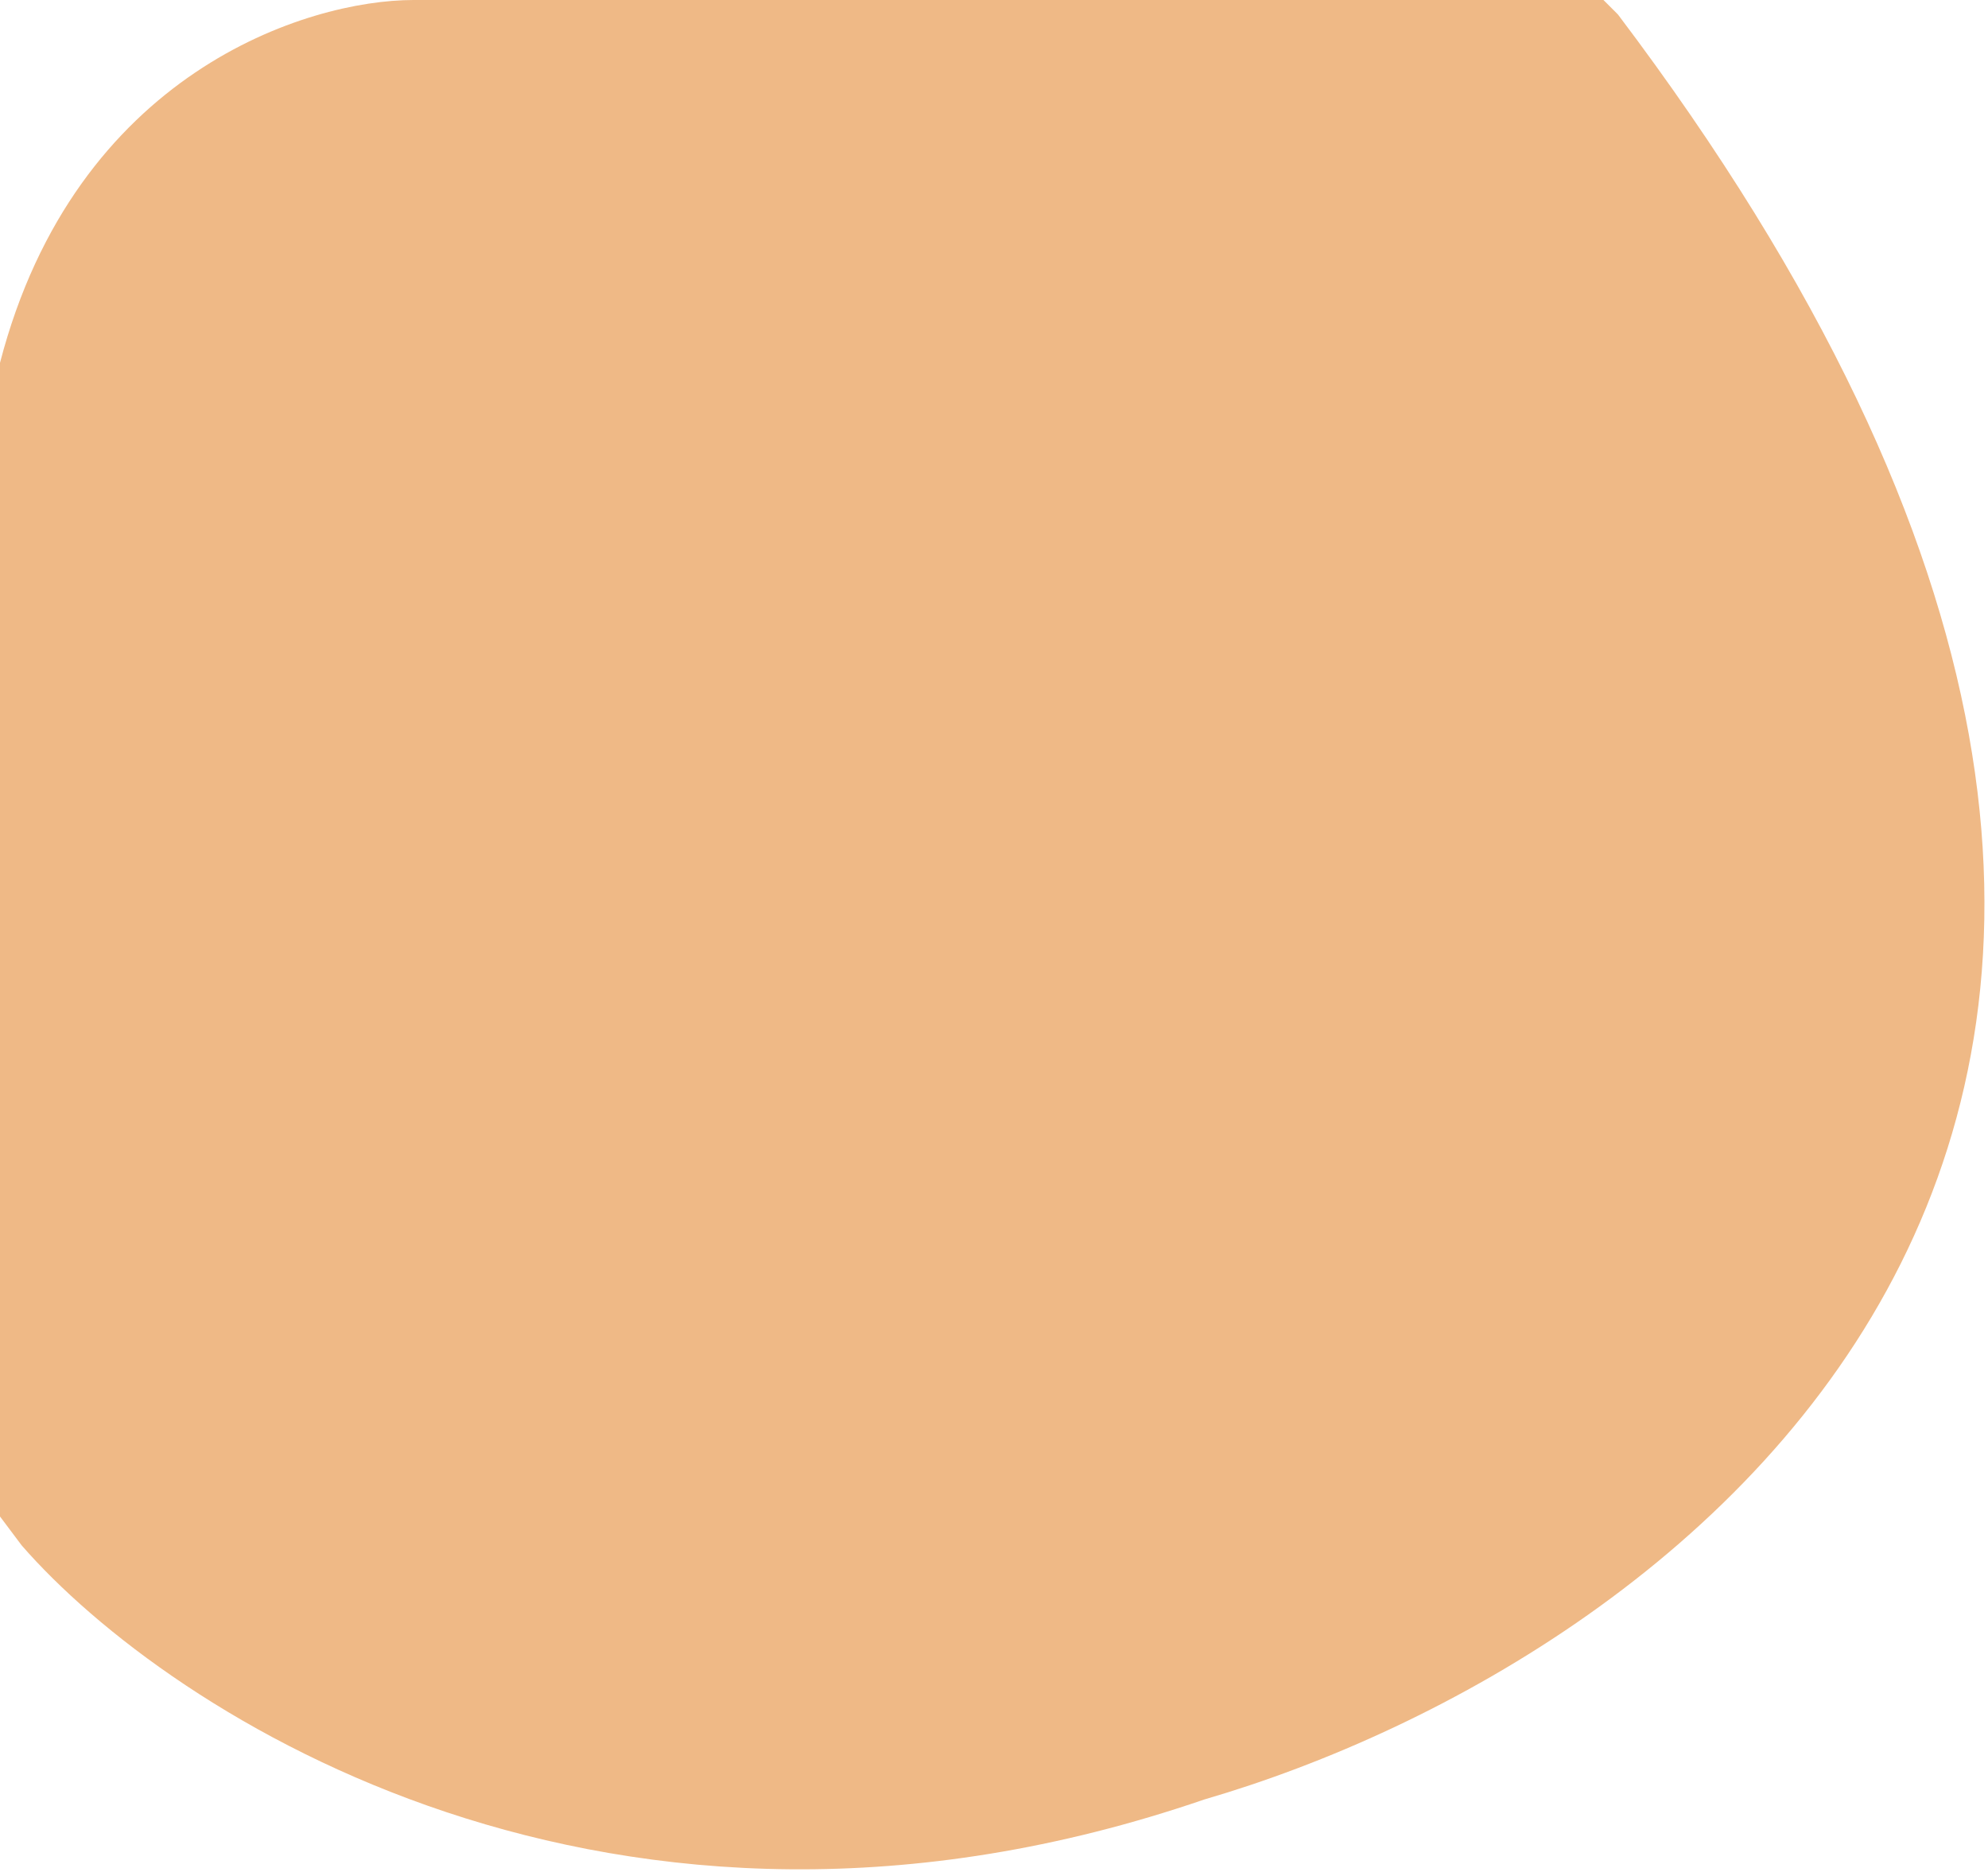 <svg width="137" height="129" viewBox="0 0 137 129" fill="none" xmlns="http://www.w3.org/2000/svg">
<path d="M83 124C42.2 138 11.667 118.167 1.5 106.5L0 104.5V102.5V25C5.2 5 21.167 0 28.5 0H110.5L111.5 1C168.3 76.2 116.167 114.333 83 124Z" fill="#EFB986"/>
</svg>
